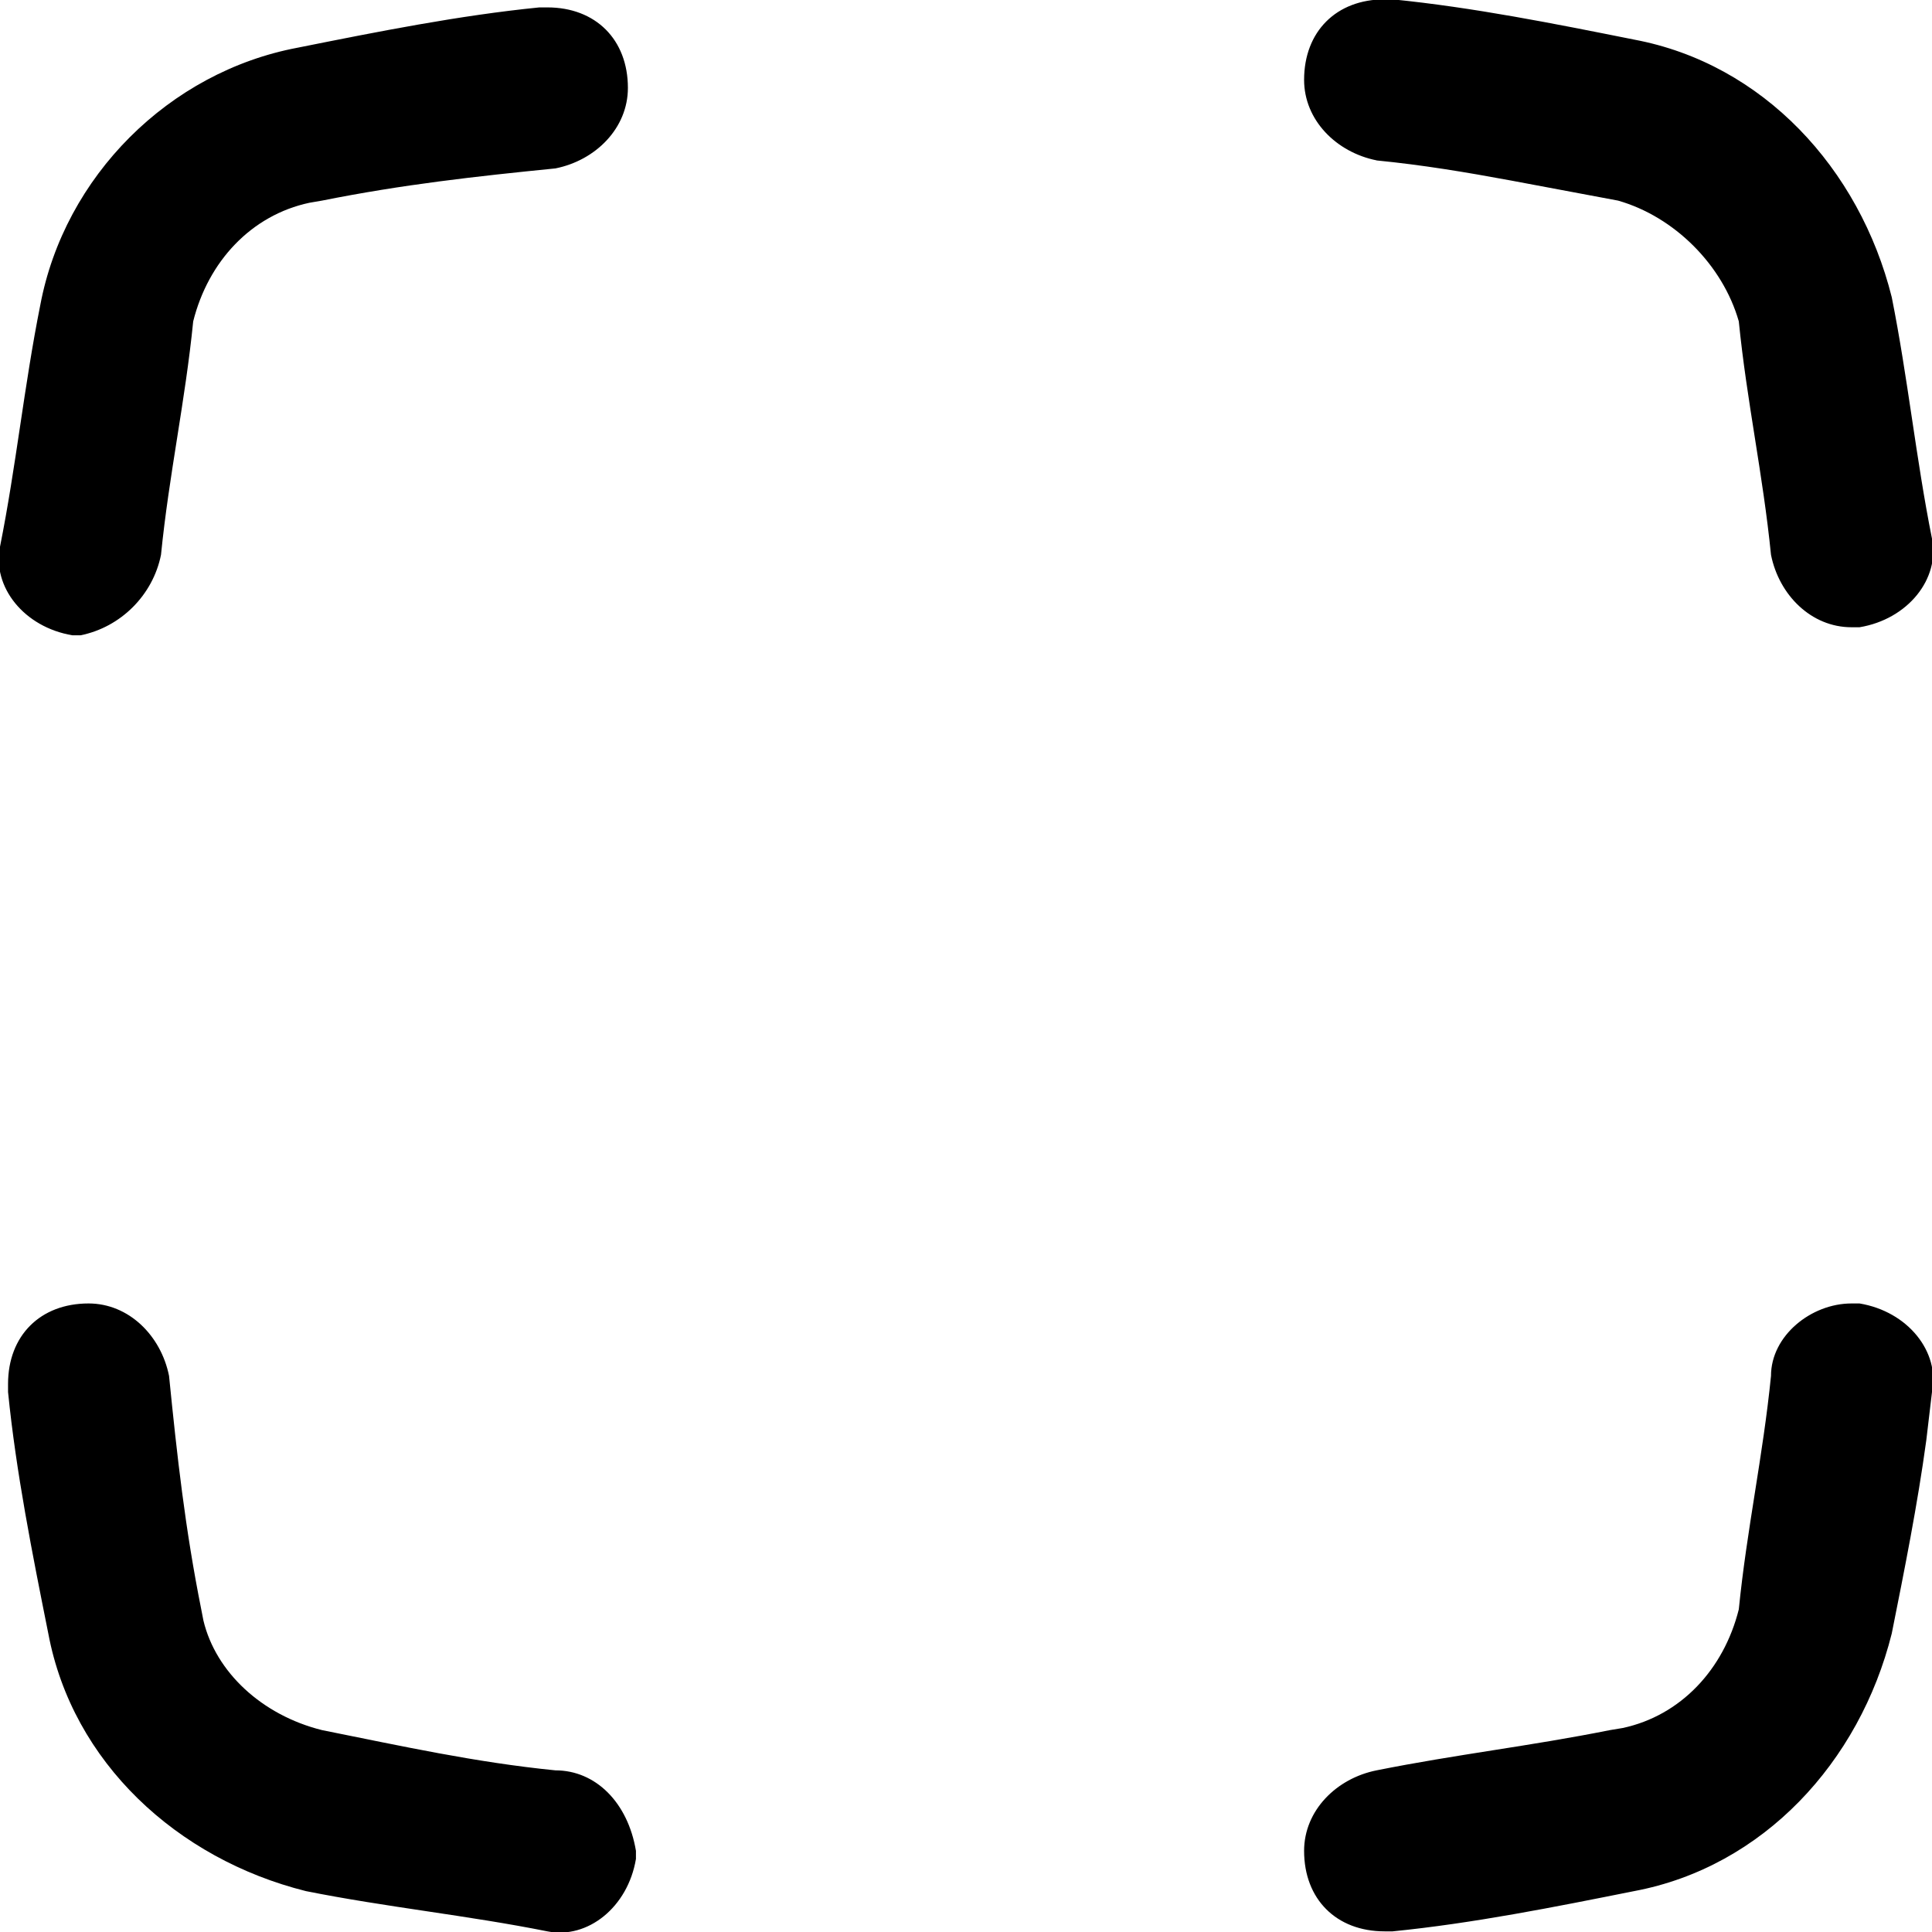 <svg width="1200" height="1200" viewBox="0 0 1200 1200" xmlns="http://www.w3.org/2000/svg"><path d="M855 99.6c-25-5-45-25-45-50 0-30 20-50 50-50h5c50 5 100 15 150 25 80 15 140 80 160 160 10 50 15 100 25 150 5 25-15 50-45 55h-5c-25 0-45-20-50-45-5-50-15-95-20-145-10-35-40-65-75-75l-66.4-12.45c-28.1-5.2-55-9.7-83.6-12.5zm-755 245c5-50 15-95 20-145 9.35-37.3 36.1-65.95 72.15-73.65l7.85-1.35c50-10 95-15 145-20 25-5 45-25 45-50 0-30-20-50-50-50h-5c-50 5-100 15-150 25-80 15-145 80-160 160-10 50-15 100-25 150-5 25 15 50 45 55h5c25-5 45-25 50-50zm245 755c-50-5-95-15-145-25-37.35-9.3-66-36.05-73.65-68.05L125 999.6c-10-50-15-95-20-145-5-25-25-45-50-45-30 0-50 20-50 50v5c5 50 15 100 25 150 15 80 80 140 160 160 50 10 100 15 150 25 25 5 50-15 55-45v-5c-5-30-25-50-50-50zm755-245c-5 50-15 95-20 145-9.35 37.35-36.1 66-72.15 73.7l-7.85 1.3c-50 10-95 15-145 25-25 5-45 25-45 50 0 30 20 50 50 50h5c50-5 100-15 150-25 80-15 140-80 160-160 8-40 16-80 21.45-120l3.55-30c5-25-15-50-45-55h-5c-25 0-50 20-50 45z" fill-rule="evenodd"/></svg>